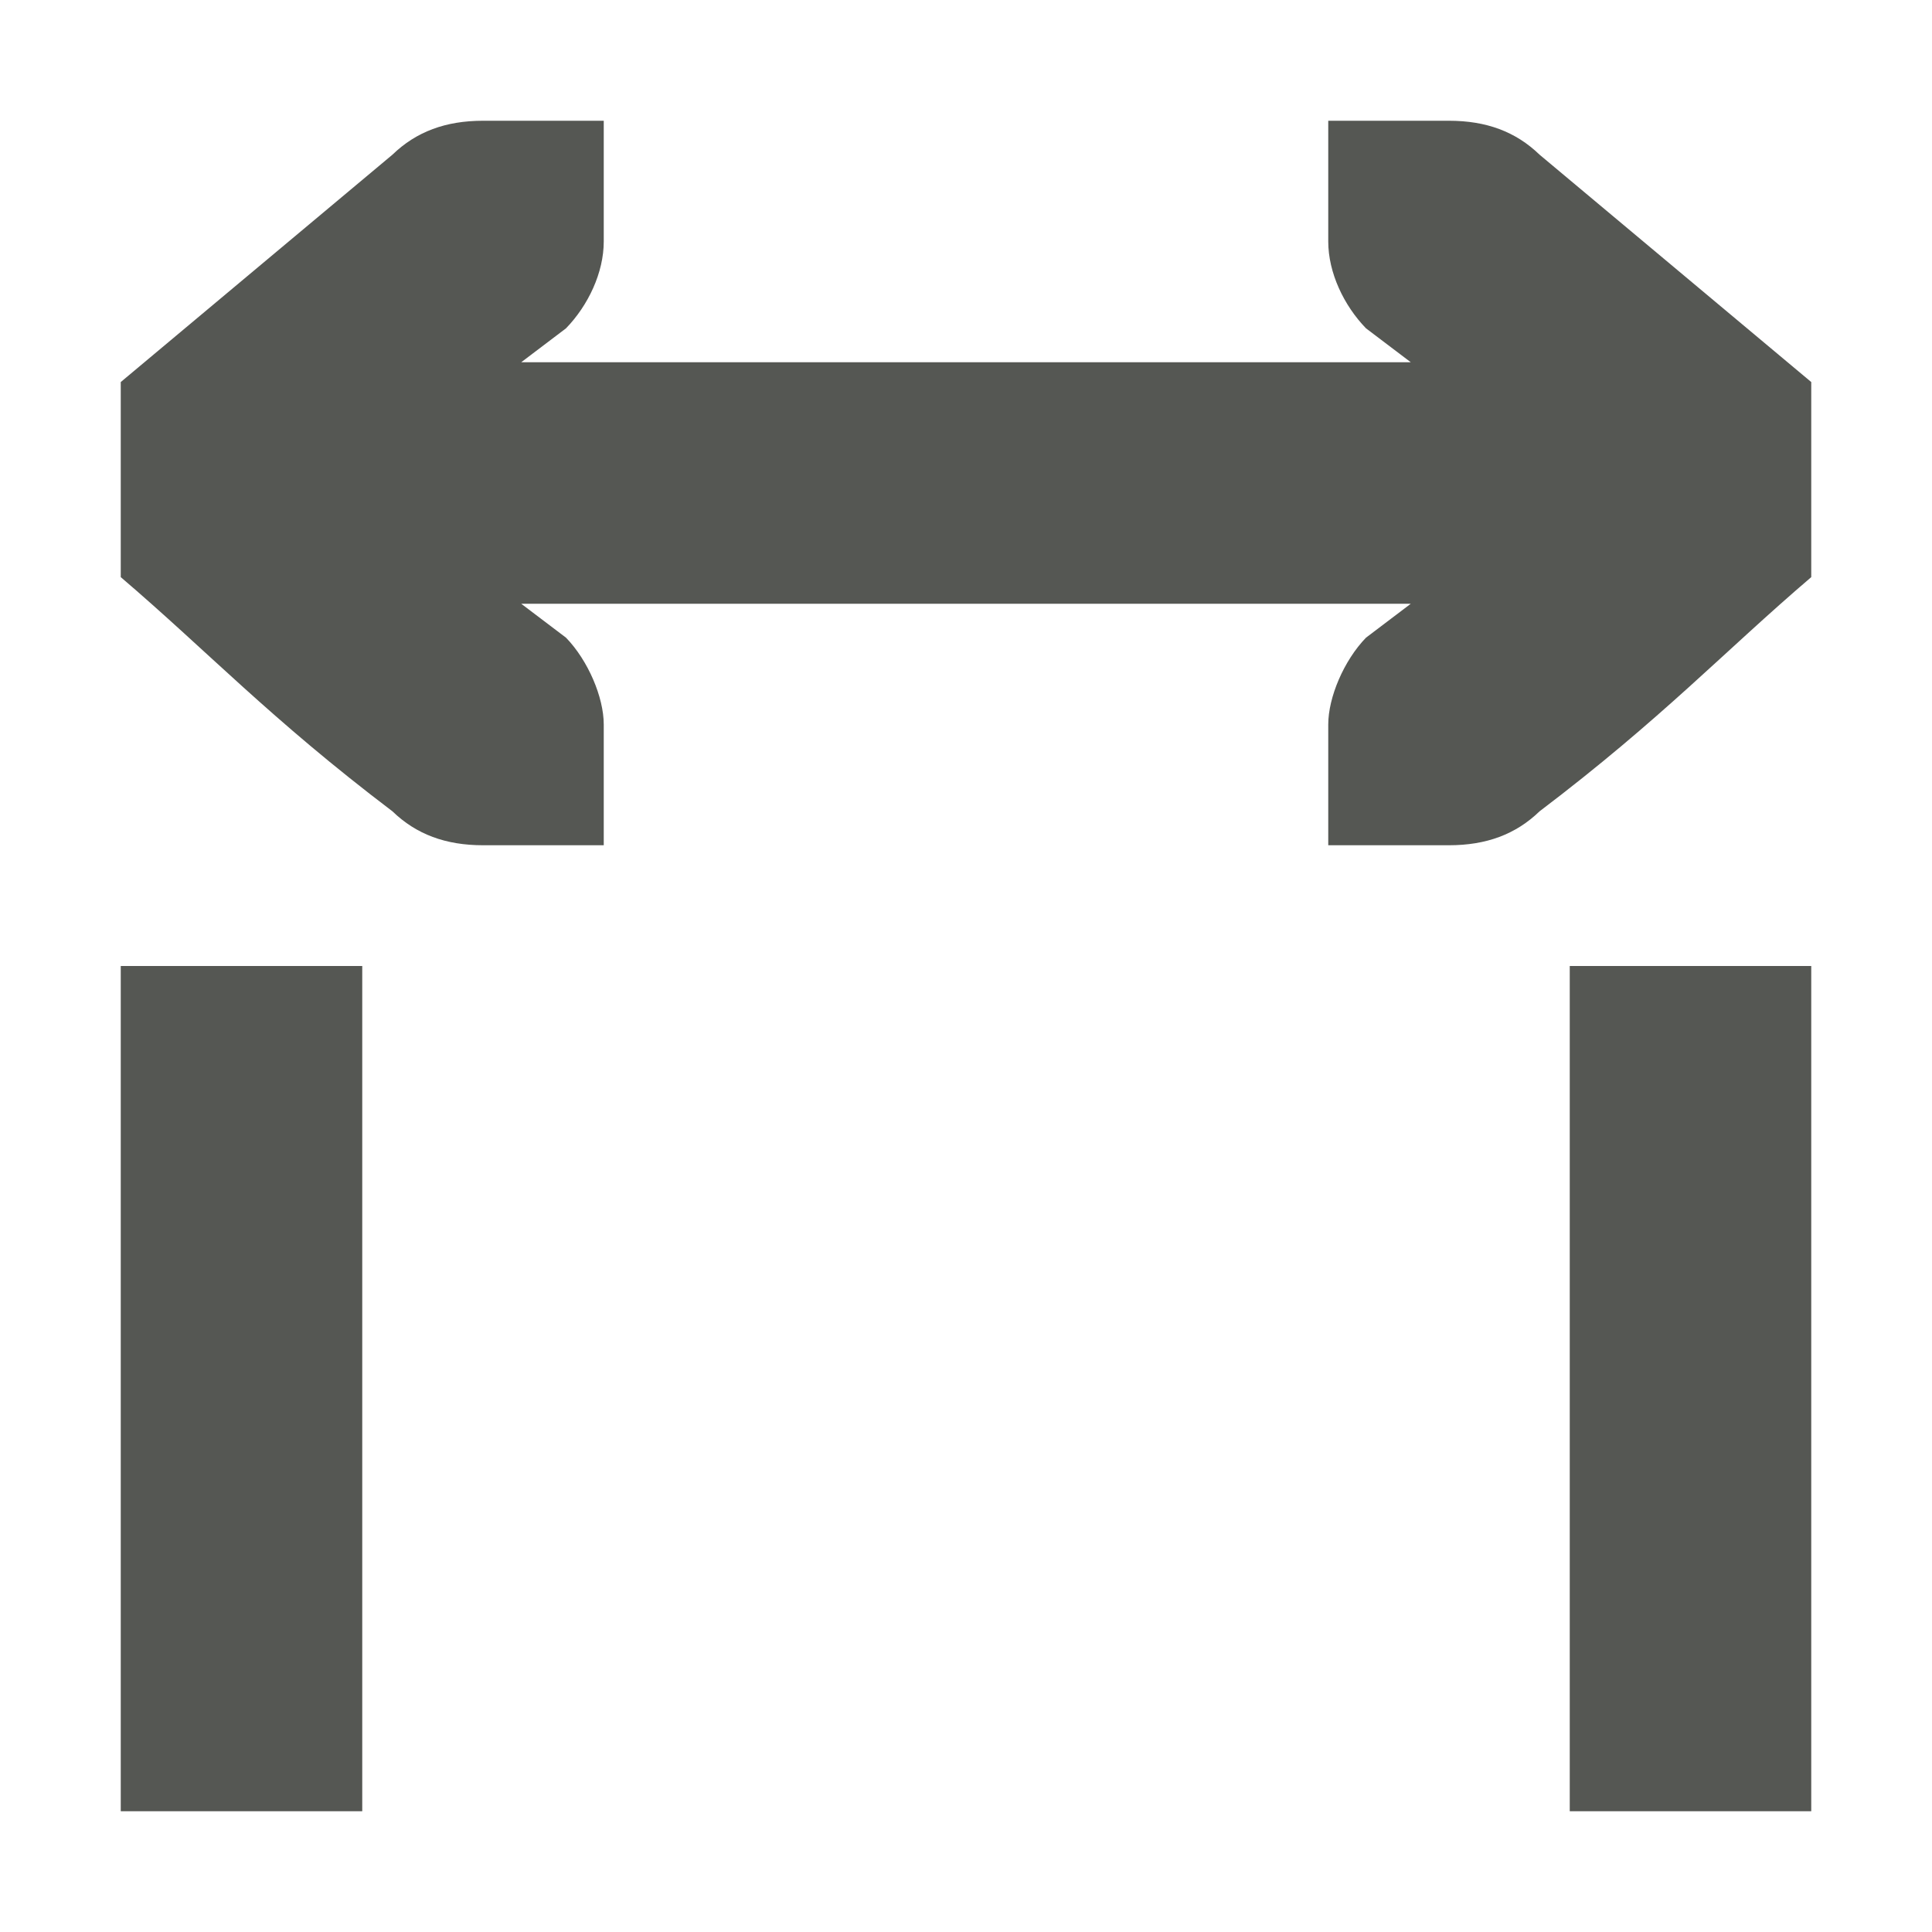 <?xml version="1.0" encoding="UTF-8"?>
<svg xmlns="http://www.w3.org/2000/svg" xmlns:xlink="http://www.w3.org/1999/xlink" width="32px" height="32px" viewBox="0 0 32 32" version="1.1">
<g id="surface1">
<path style=" stroke:none;fill-rule:nonzero;fill:rgb(33.333%,34.118%,32.549%);fill-opacity:1;" d="M 8 2 C 7.383 2 6.895 2.18 6.5 2.562 L 2 6.328 L 2 9.559 C 3.449 10.797 4.469 11.898 6.5 13.438 C 6.895 13.82 7.383 14 8 14 L 10 14 L 10 12 C 10 11.551 9.742 10.941 9.375 10.562 L 8.633 10 L 23.367 10 L 22.625 10.562 C 22.258 10.941 22 11.551 22 12 L 22 14 L 24 14 C 24.617 14 25.105 13.82 25.5 13.438 C 27.531 11.898 28.551 10.797 30 9.559 L 30 6.328 L 25.5 2.562 C 25.105 2.18 24.617 2 24 2 L 22 2 L 22 4 C 22 4.516 22.258 5.059 22.625 5.438 L 23.367 6 L 8.633 6 L 9.375 5.438 C 9.742 5.059 10 4.516 10 4 L 10 2 Z M 2 16 L 2 30 L 6 30 L 6 16 Z M 26 16 L 26 30 L 30 30 L 30 16 Z M 26 16 "/>
</g>
</svg>
